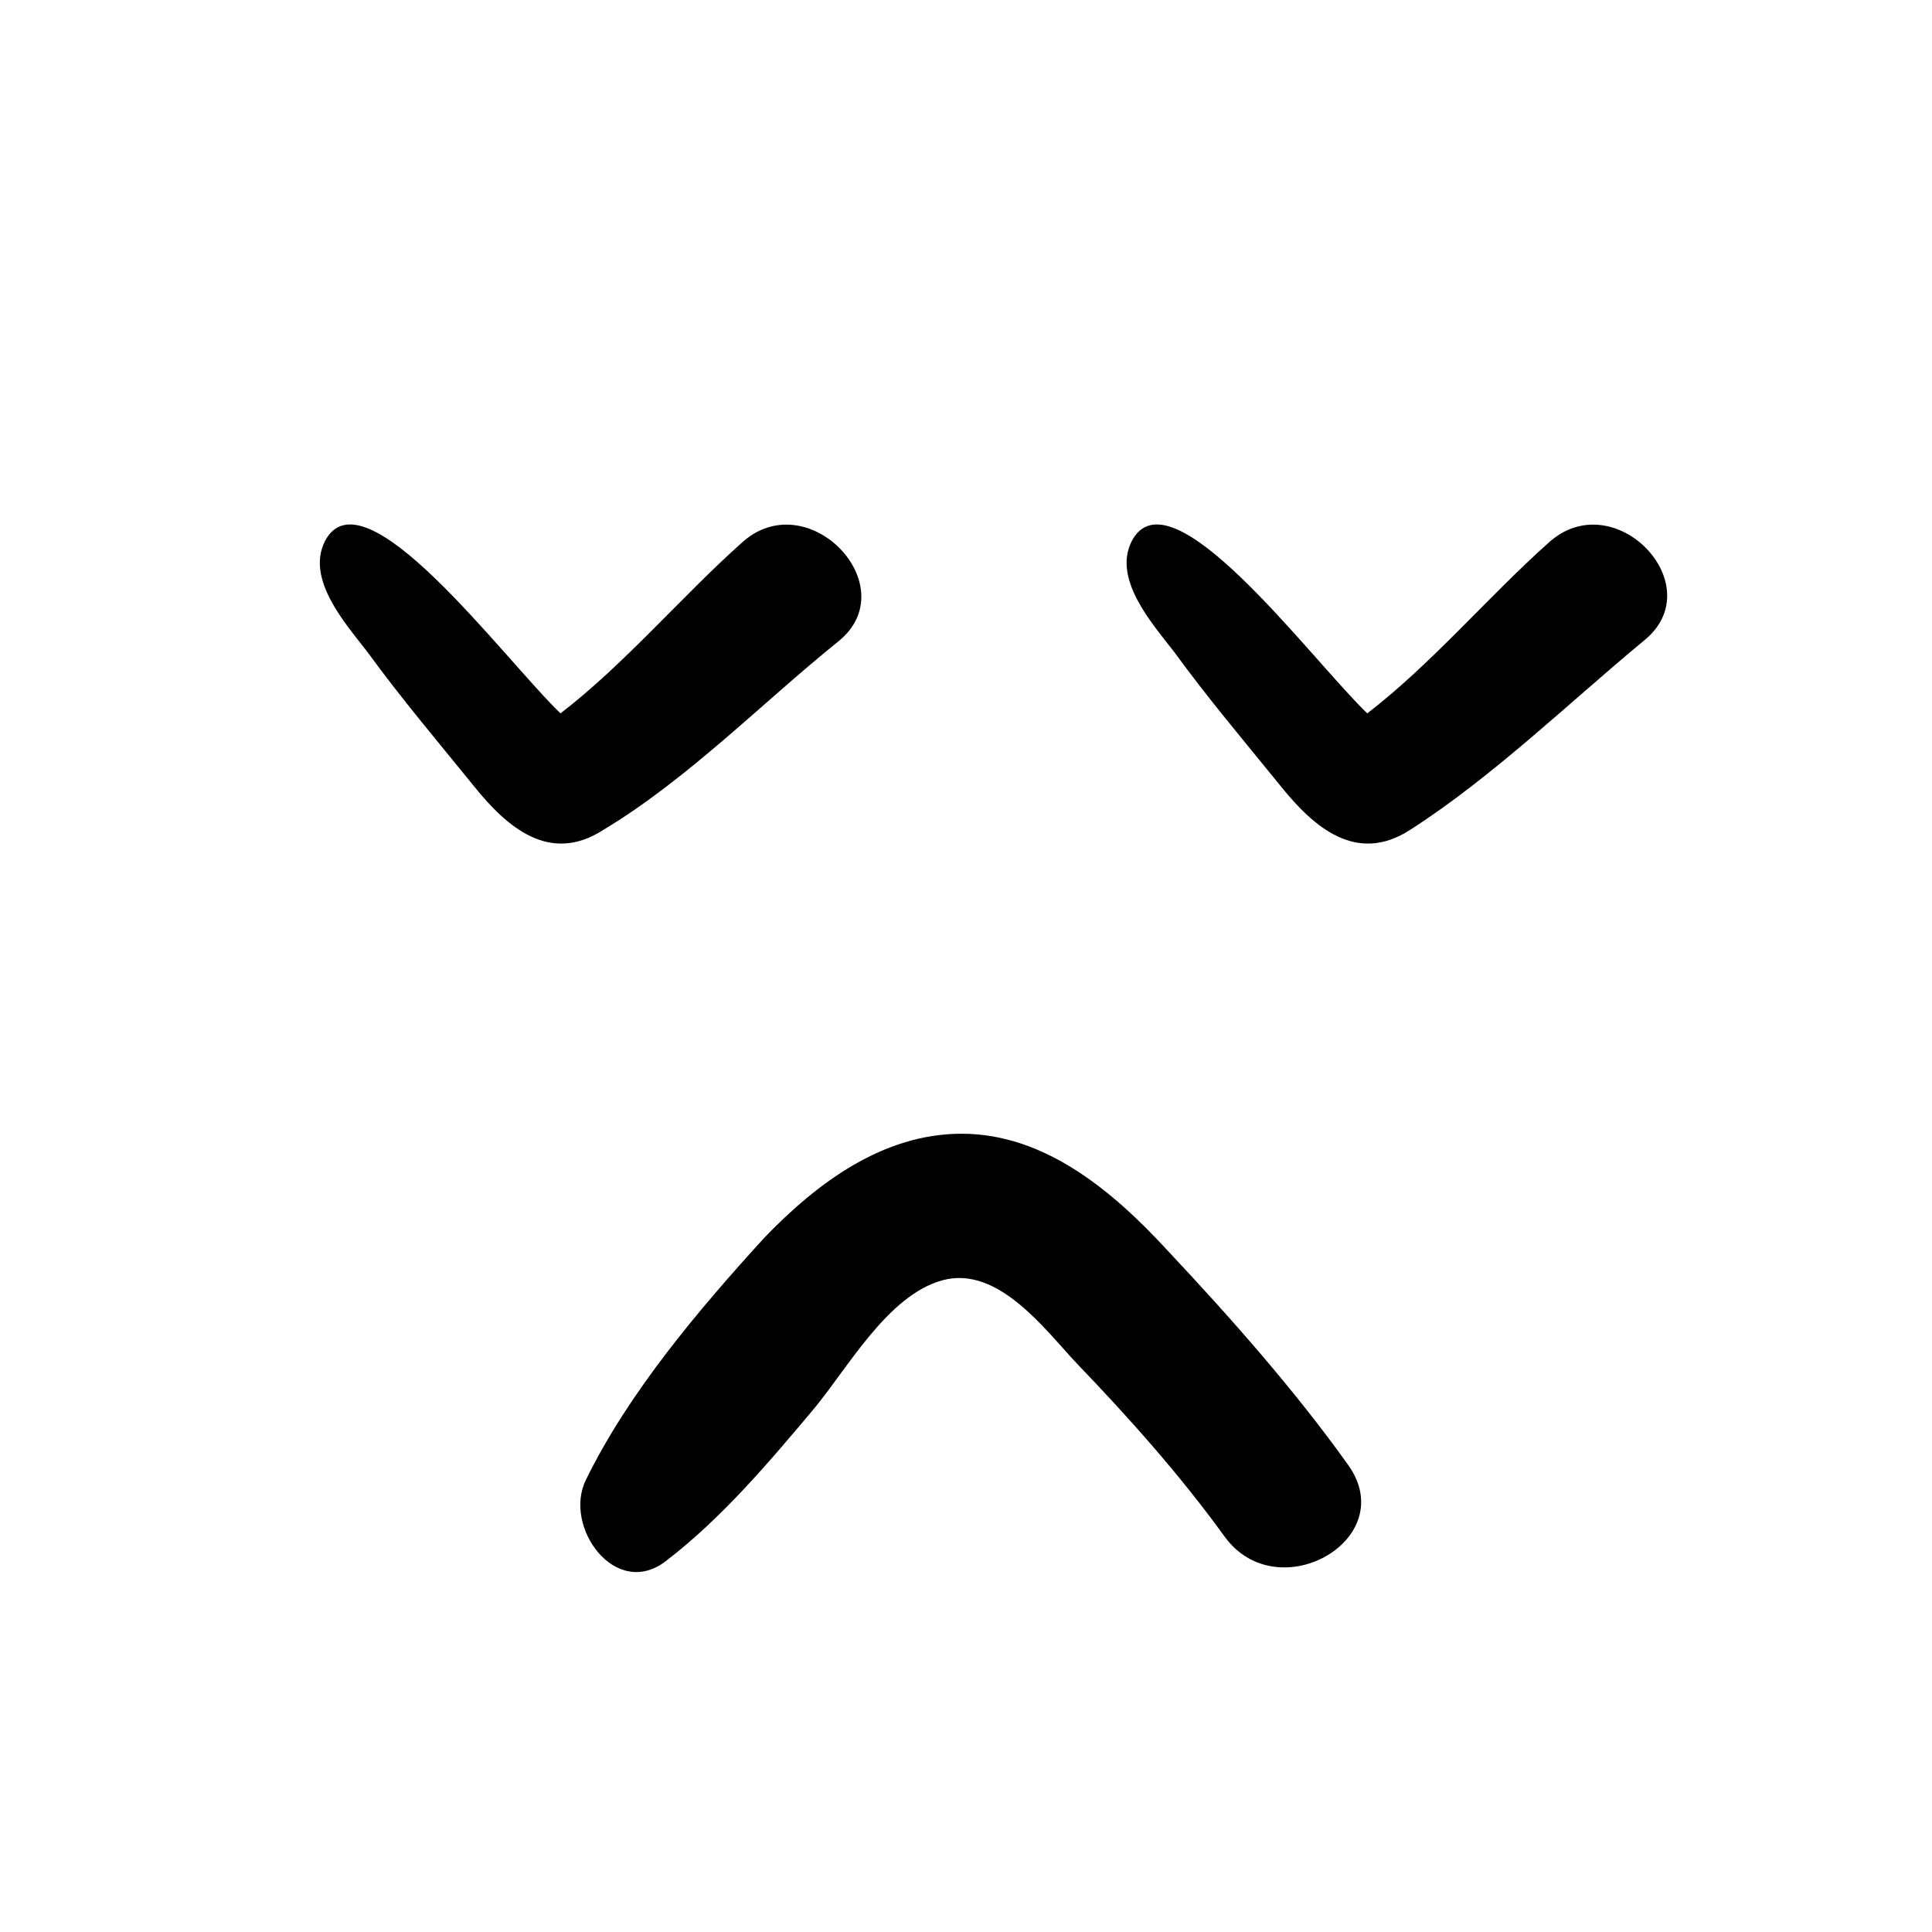 <svg xmlns="http://www.w3.org/2000/svg" xml:space="preserve" id="Layer_1" width="800" height="800" fill="#000" version="1.1" viewBox="0 0 91 91">
  <g id="SVGRepo_iconCarrier">
    <path d="M39.5 30.2c3.2-2.6-1.5-7.5-4.6-4.6-2.8 2.5-5.5 5.7-8.5 8-2.7-2.6-9.3-11.6-11.1-8.1-.9 1.8 1 3.9 2 5.2 1.6 2.2 3.3 4.2 5 6.3 1.6 2 3.6 3.7 6.1 2.1 4-2.4 7.5-6 11.1-8.9zM72.9 25.6c-2.8 2.5-5.5 5.7-8.5 8-2.7-2.6-9.3-11.6-11.1-8.1-.9 1.8 1 3.9 2 5.2 1.6 2.2 3.3 4.2 5 6.3 1.6 2 3.6 3.7 6.1 2.1 3.9-2.5 7.5-6 11-8.9 3.3-2.6-1.4-7.5-4.5-4.6zM54.9 58.8c-2.5-2.7-5.7-5.4-9.6-5.4-3.7 0-6.8 2.3-9.3 4.9-3.1 3.4-6.4 7.3-8.4 11.4-1.1 2.2 1.4 5.7 3.8 3.8 2.6-2 4.8-4.6 6.9-7.1 1.6-1.9 3.5-5.4 6.1-6.1 2.6-.7 4.8 2.3 6.3 3.9 2.5 2.6 4.9 5.3 7 8.2 2.5 3.4 8.3.1 5.8-3.4-2.5-3.5-5.5-6.9-8.6-10.2z" class="st0"/>
  </g>
</svg>
